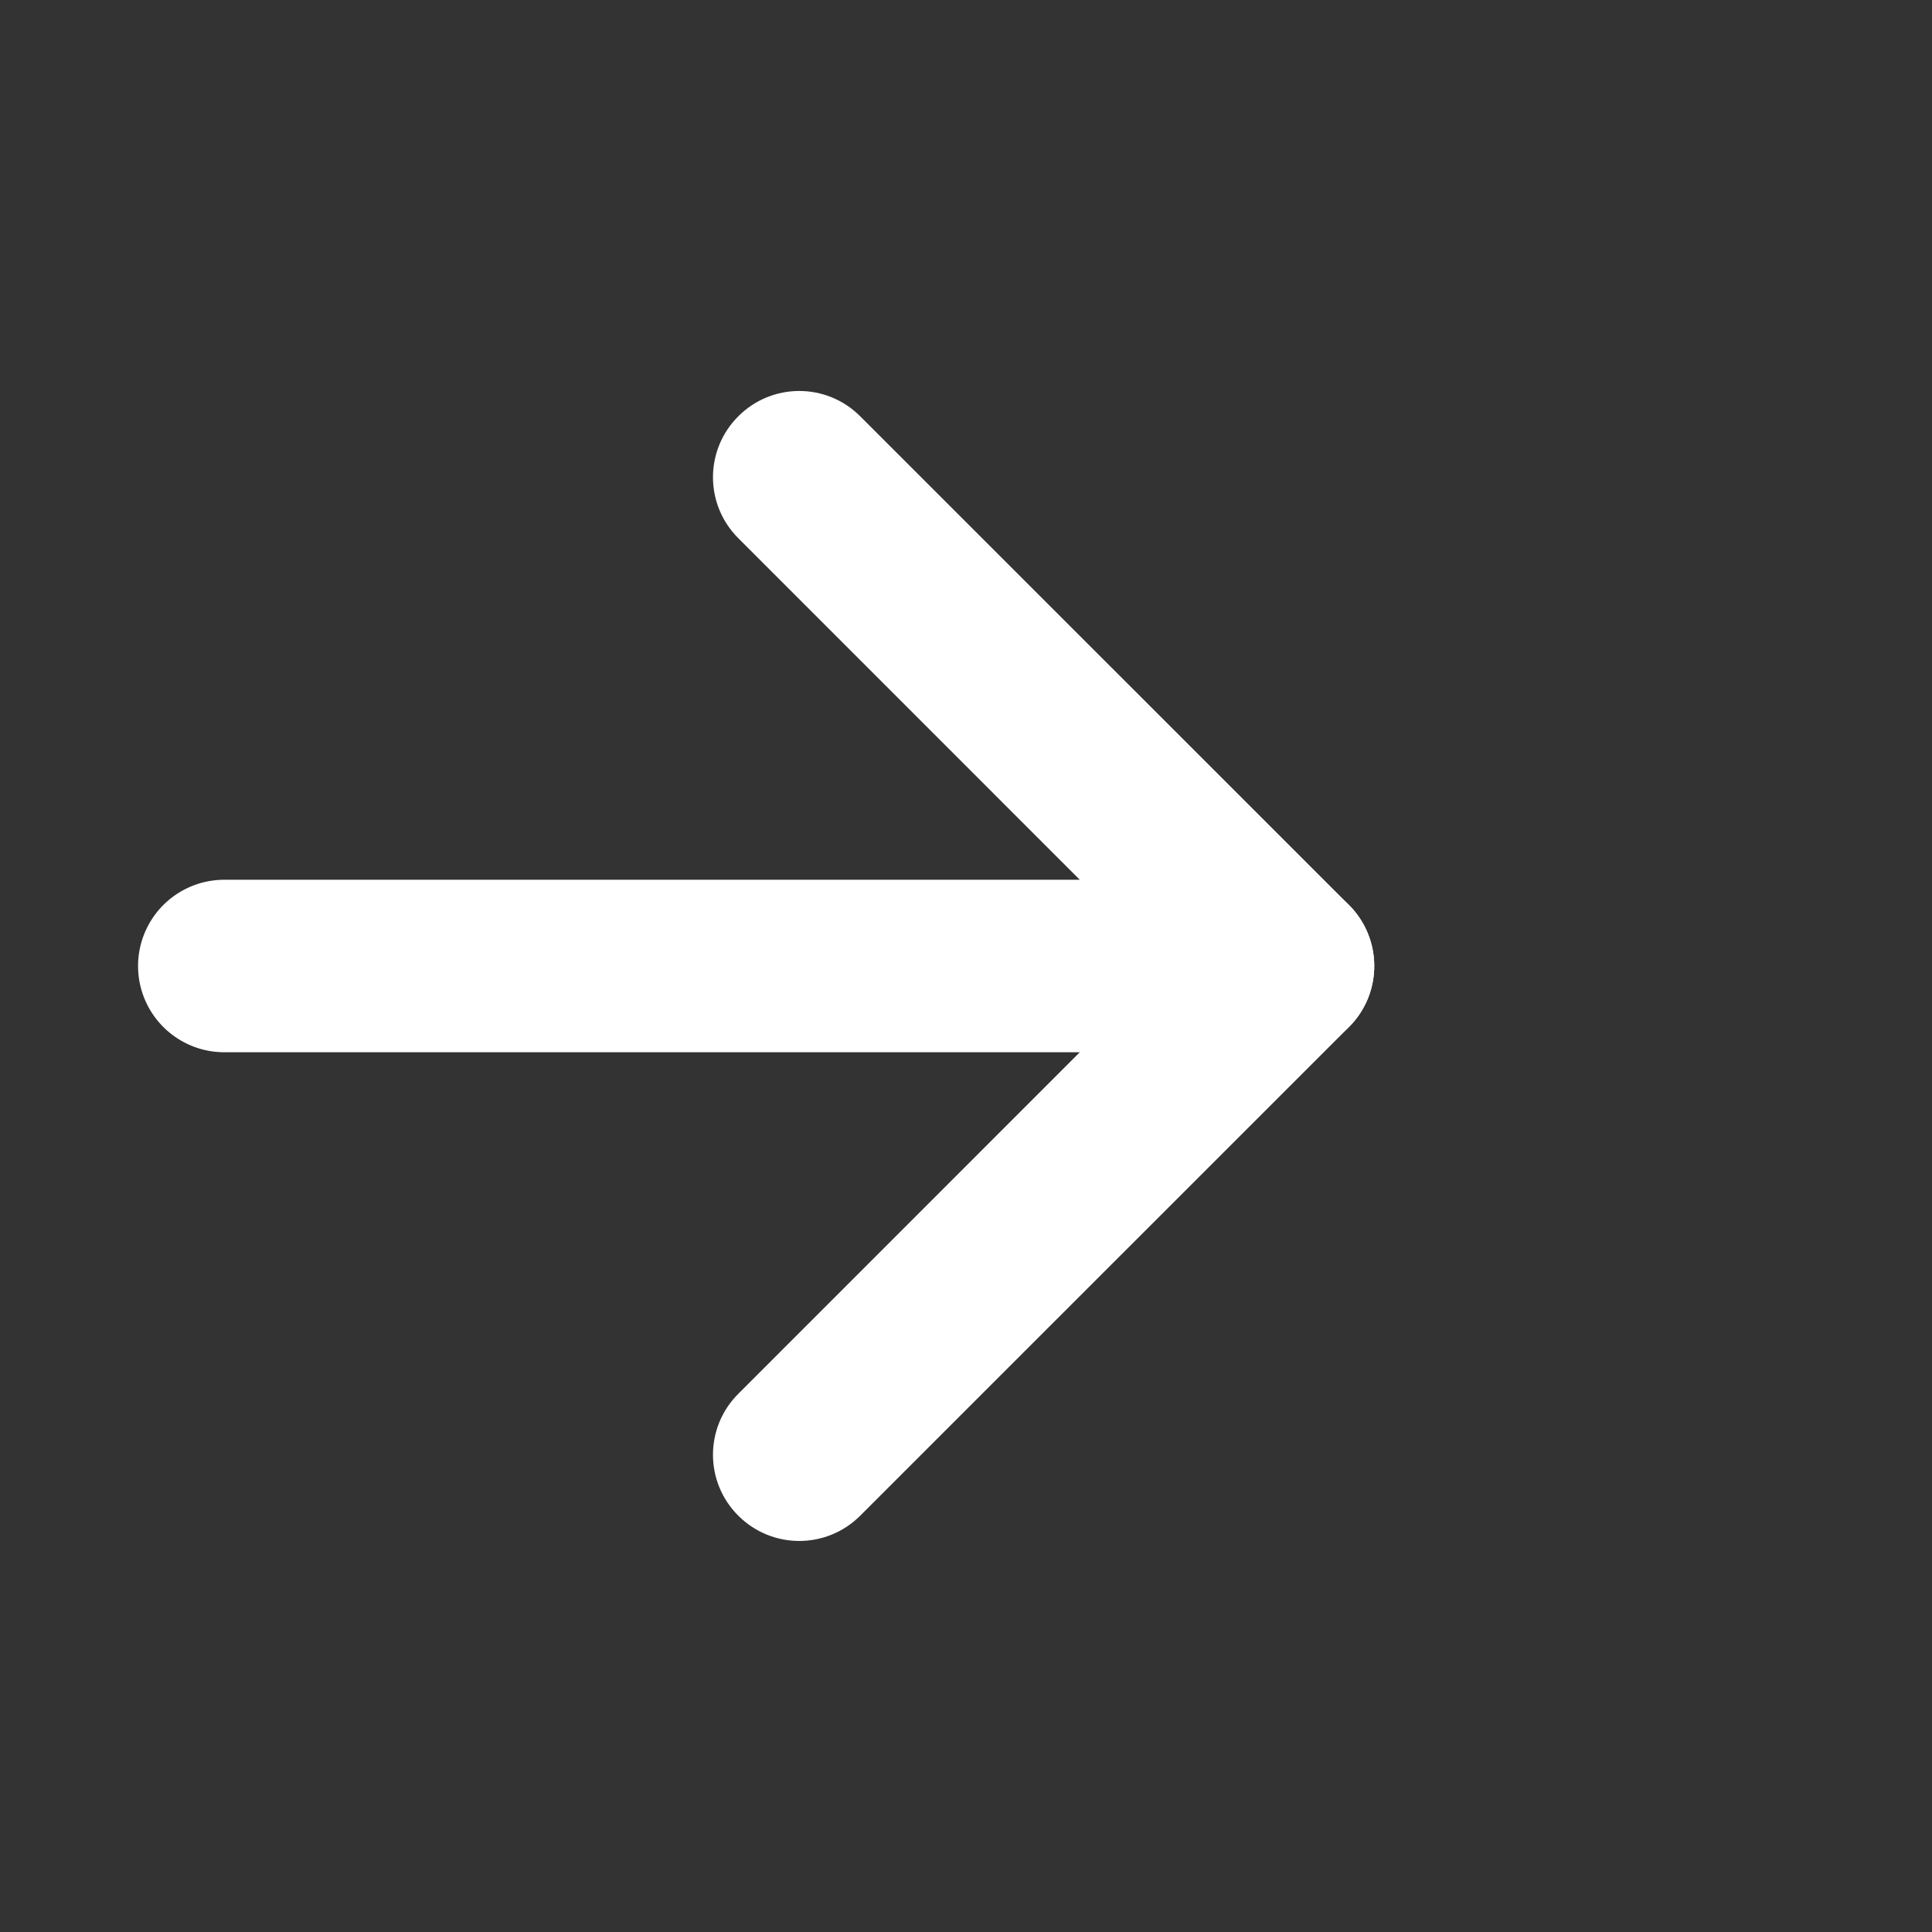 <svg preserveAspectRatio="none" width="21" height="21" viewBox="0 0 21 21" fill="none" xmlns="http://www.w3.org/2000/svg">
<rect x="0" y="0" width="21" height="21" fill="#333333" stroke="none"/>
<path vector-effect="non-scaling-stroke" d="M9.35 4.525C8.984 4.158 8.391 4.158 8.025 4.525C7.658 4.891 7.658 5.484 8.025 5.85L9.35 4.525ZM14 10.5L14.663 11.163C15.029 10.797 15.029 10.203 14.663 9.837L14 10.5ZM8.025 15.15C7.658 15.516 7.658 16.109 8.025 16.475C8.391 16.841 8.984 16.841 9.35 16.475L8.025 15.15ZM8.025 5.85L13.337 11.163L14.663 9.837L9.35 4.525L8.025 5.85ZM13.337 9.837L8.025 15.15L9.35 16.475L14.663 11.163L13.337 9.837Z" fill="white"/>
<path vector-effect="non-scaling-stroke" d="M2.438 10.5H14Z" fill="white"/>
<path vector-effect="non-scaling-stroke" d="M2.438 10.5H14" stroke="white" stroke-width="1.875" stroke-linecap="round" stroke-dasharray="12.5 12.5"/>
</svg>
